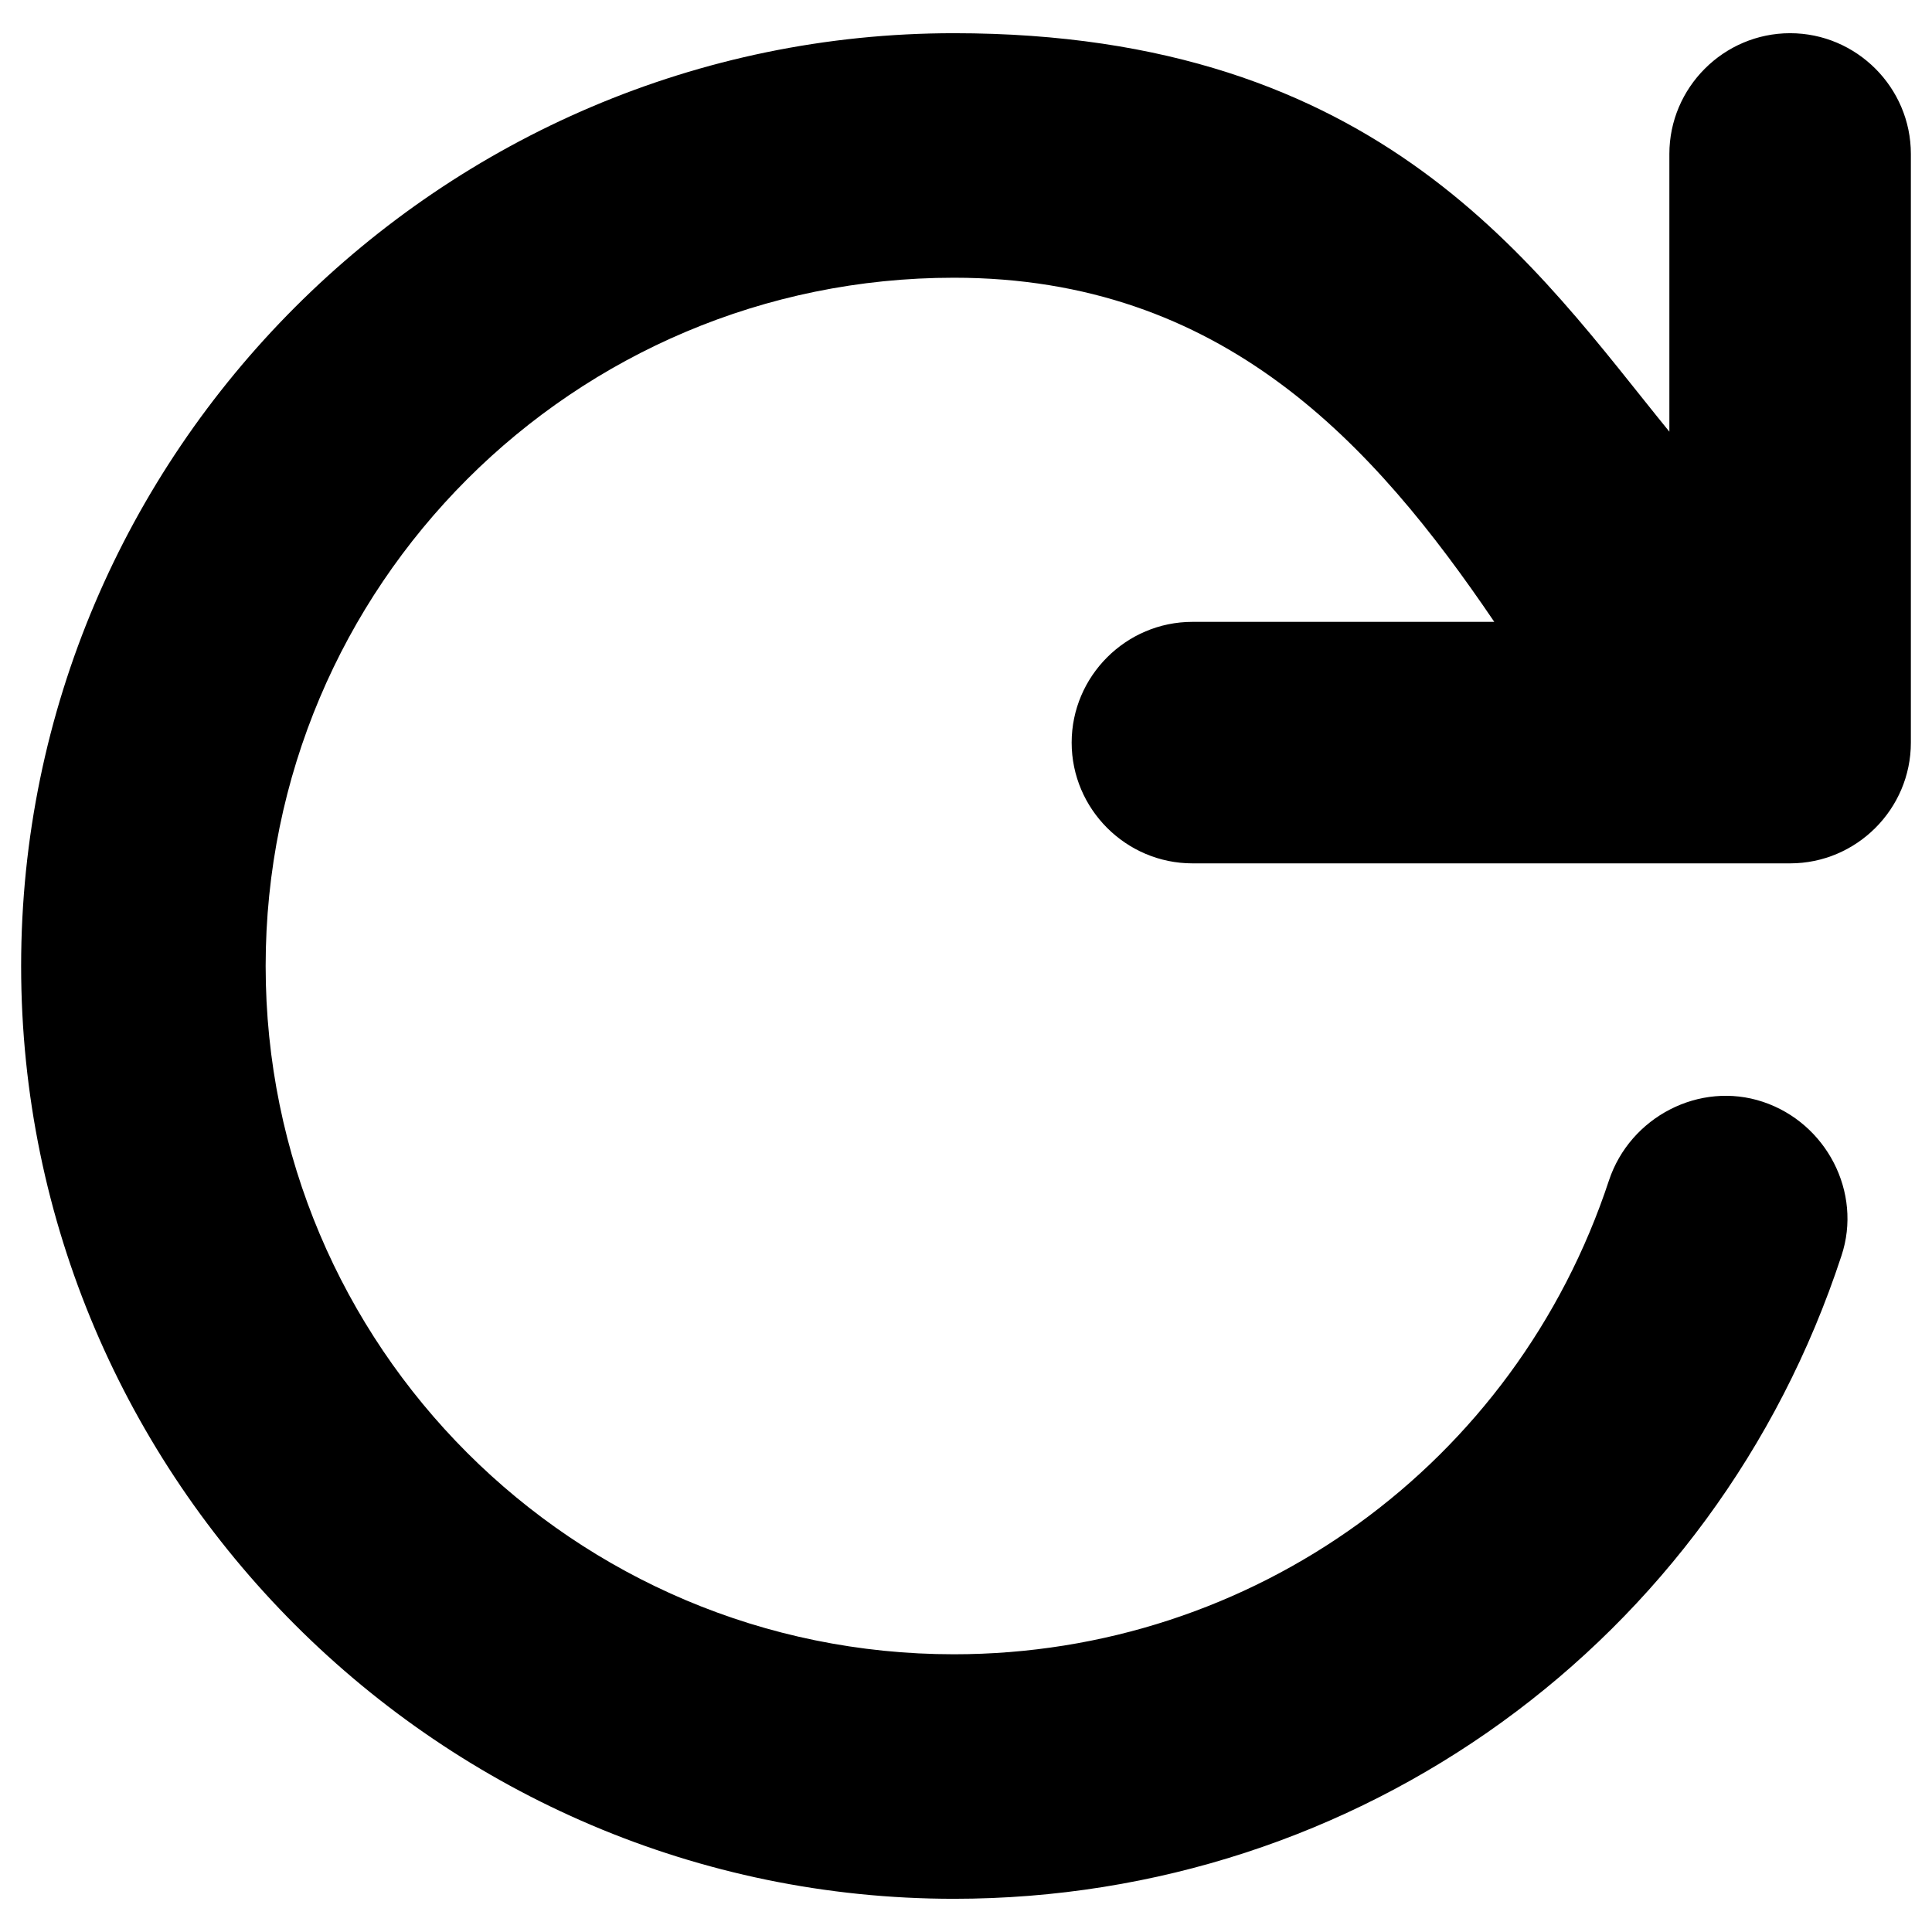 <svg xmlns="http://www.w3.org/2000/svg" viewBox="0 0 64 64"><path d="M59.3 1.1c-2.2 0-4 1.8-4 4v9.2C50.9 8.9 45.8 1.1 31.6 1.1 14.6 1.1.7 15 .7 32s13.9 30.9 30.9 30.9c13.4 0 25.2-8.5 29.4-21.3.7-2.1-.5-4.4-2.6-5.1-2.1-.7-4.4.5-5.1 2.6-3.1 9.4-11.8 15.7-21.7 15.7C19 54.8 8.8 44.6 8.8 32S19 9.2 31.6 9.2c8.9 0 13.9 5.5 17.9 11.4h-10c-2.2 0-4 1.8-4 4s1.8 4 4 4h19.8c2.2 0 4-1.8 4-4V5.1c0-2.2-1.8-4-4-4z"/></svg>